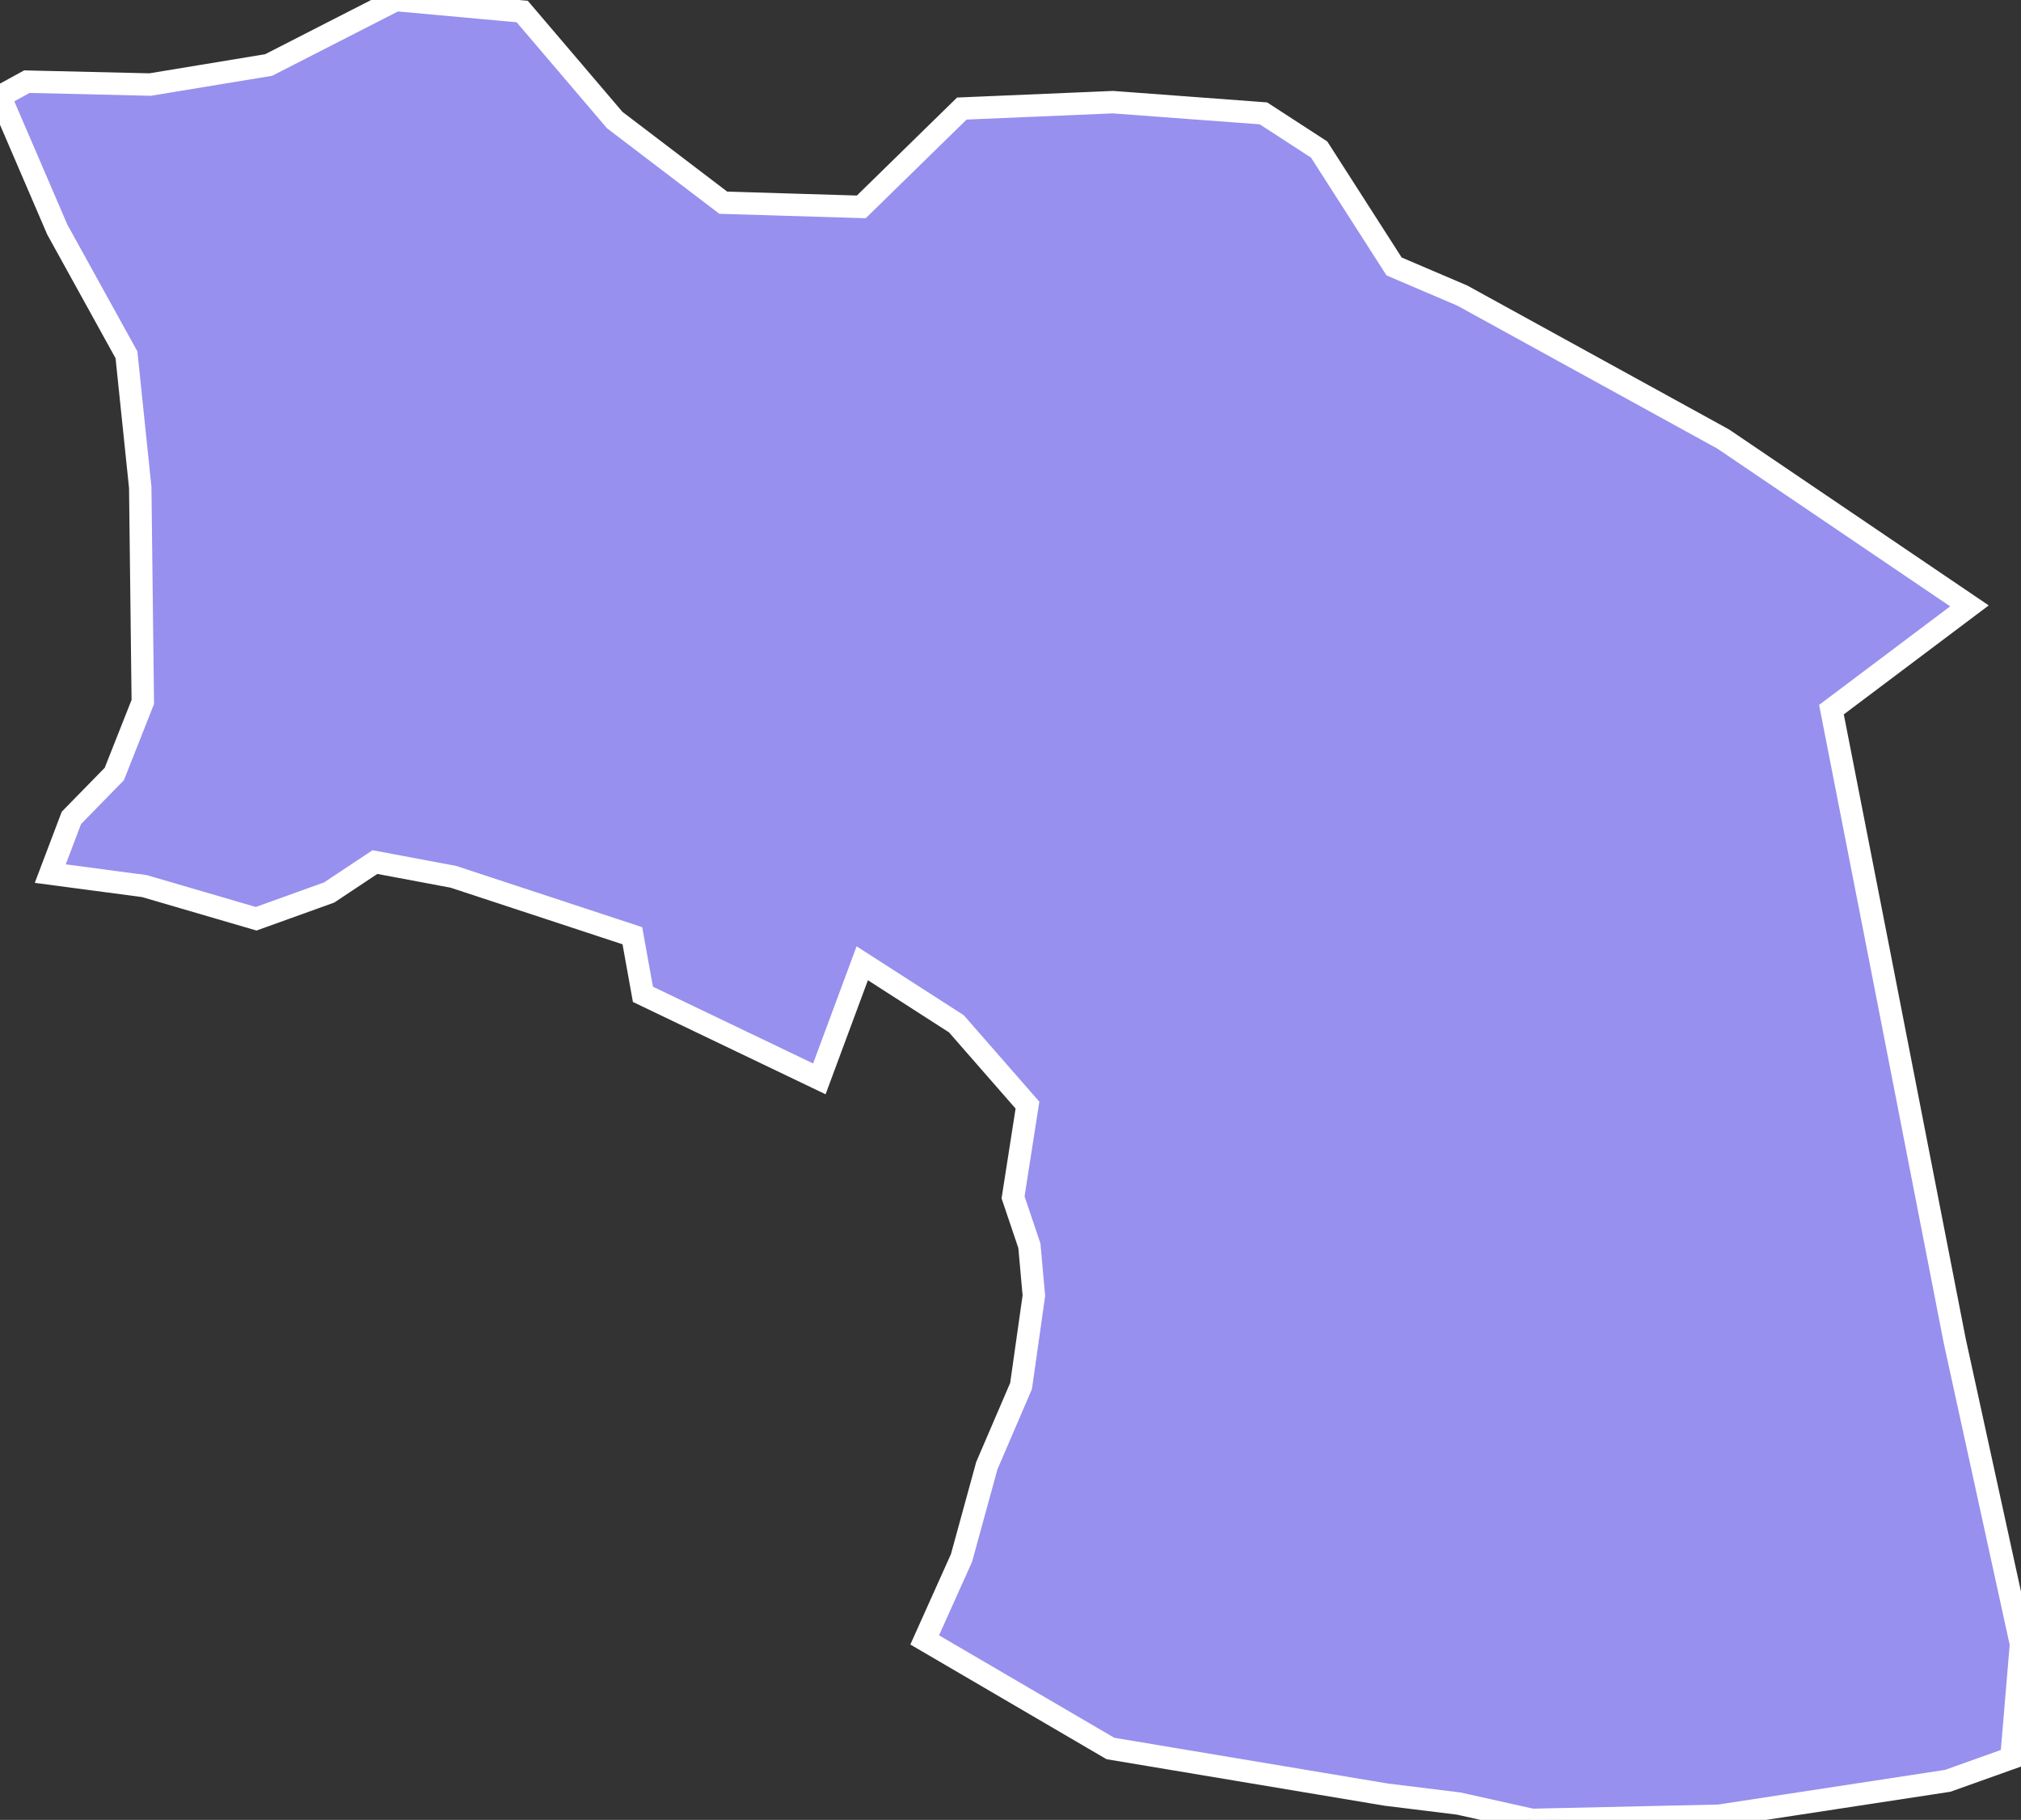 <svg xmlns="http://www.w3.org/2000/svg" viewBox="151.395 415.783 63.12 56.83" width="63.12" height="56.83">
            <rect x="151.395" y="415.783" width="63.12" height="56.83" fill="#333333" stroke="none"/>
            <path 
                d="m 178.295,422.243 0,0 3.14,-3.07 4.72,-0.2 4.7,0.35 1.74,1.13 2.34,3.65 2.13,0.91 8.15,4.48 7.69,5.21 -4.31,3.24 1.48,7.56 2.37,12.15 2.07,9.47 -0.3,3.56 -1.99,0.71 -7.14,1.09 -5.84,0.13 -2.29,-0.51 -2.27,-0.28 -8.61,-1.44 -5.8,-3.39 1.15,-2.56 0.79,-2.88 1.07,-2.49 0.4,-2.82 -0.14,-1.56 -0.51,-1.51 0.45,-2.88 -2.22,-2.54 -2.94,-1.89 -1.34,3.61 -5.51,-2.64 -0.33,-1.83 -5.59,-1.84 -2.45,-0.46 -1.43,0.95 -2.28,0.82 -3.49,-1.02 -2.94,-0.39 0.66,-1.74 1.34,-1.37 0.89,-2.25 -0.08,-6.7 -0.43,-4.14 -2.16,-3.91 -1.79,-4.16 0.84,-0.46 3.85,0.09 3.7,-0.61 3.97,-2.03 3.95,0.36 2.89,3.39 3.39,2.58 4.31,0.13 z" 
                fill="rgb(151, 144, 238)" 
                stroke="white" 
                stroke-width=".7px"
                title="Sembabule" 
                id="UG-111" 
            />
        </svg>